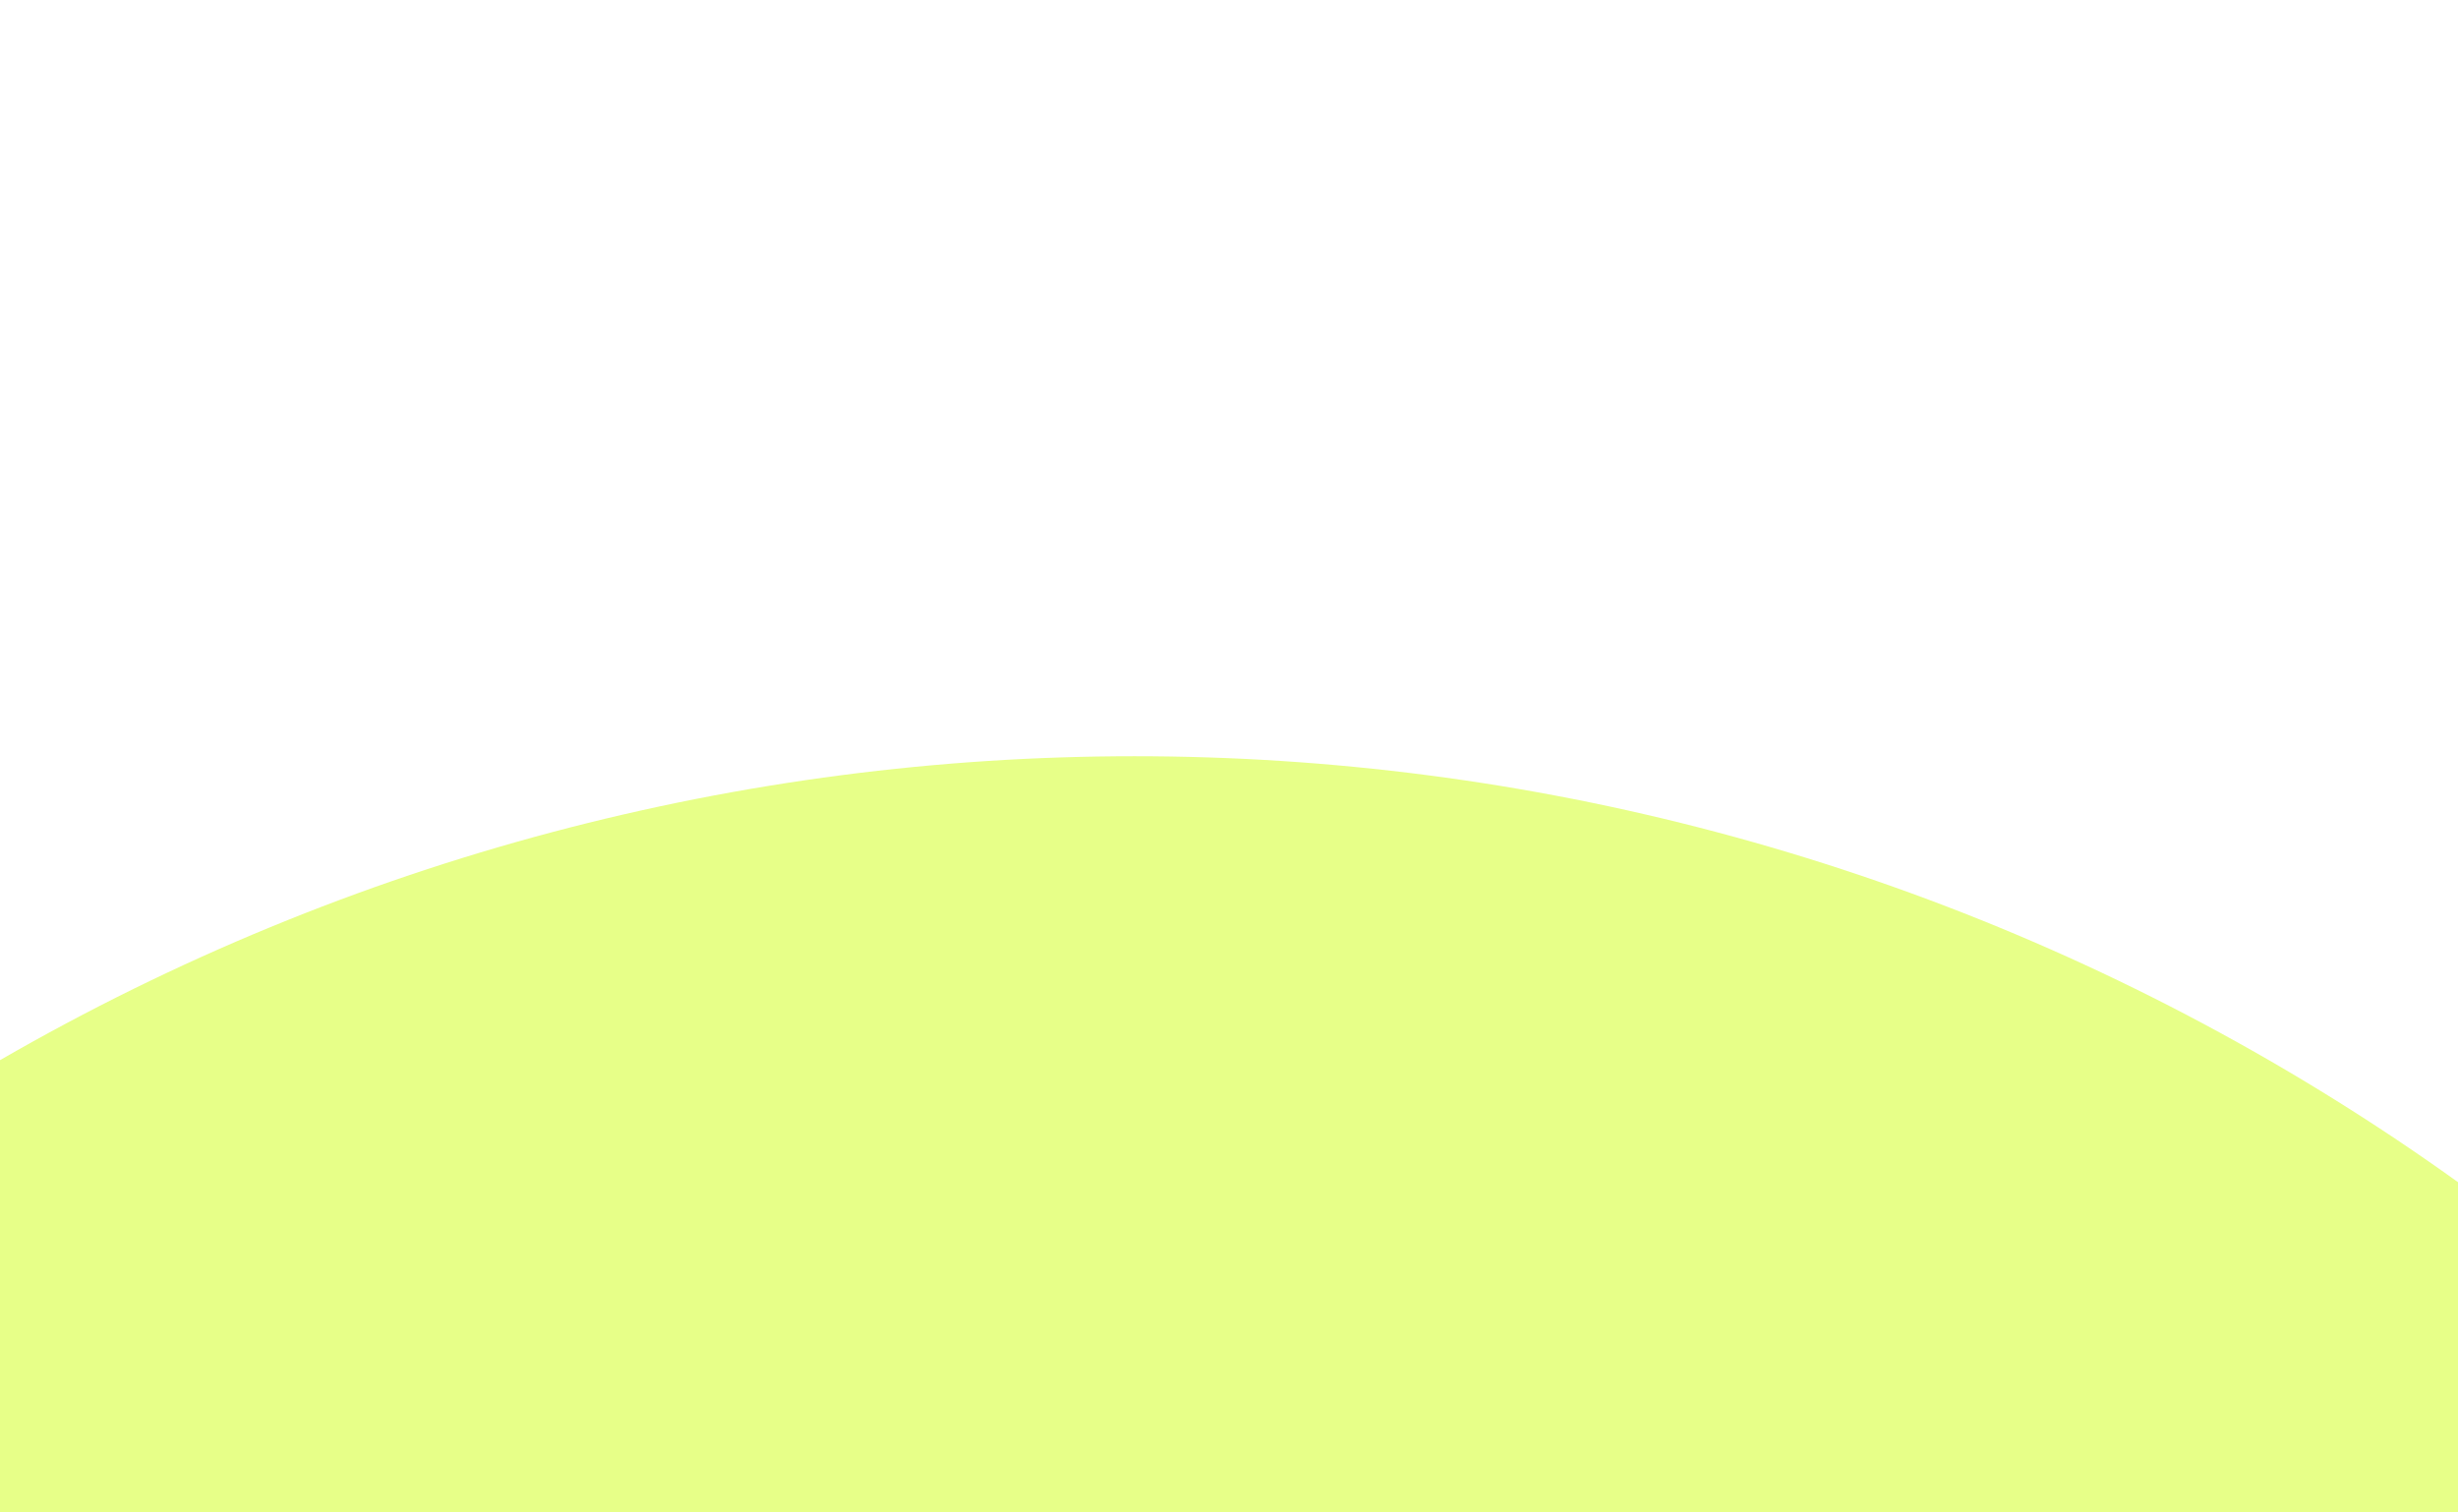 <svg fill="none" height="8" viewBox="0 0 13 8" width="13" xmlns="http://www.w3.org/2000/svg" xmlns:xlink="http://www.w3.org/1999/xlink"><filter id="a" color-interpolation-filters="sRGB" filterUnits="userSpaceOnUse" height="206" width="568" x="-50" y="-134"><feFlood flood-opacity="0" result="BackgroundImageFix"/><feColorMatrix in="SourceAlpha" result="hardAlpha" type="matrix" values="0 0 0 0 0 0 0 0 0 0 0 0 0 0 0 0 0 0 127 0"/><feMorphology in="SourceAlpha" operator="erode" radius="4" result="effect1_dropShadow_1_5"/><feOffset dy="12"/><feGaussianBlur stdDeviation="12"/><feColorMatrix type="matrix" values="0 0 0 0 0.569 0 0 0 0 0.62 0 0 0 0 0.671 0 0 0 0.12 0"/><feBlend in2="BackgroundImageFix" mode="normal" result="effect1_dropShadow_1_5"/><feColorMatrix in="SourceAlpha" result="hardAlpha" type="matrix" values="0 0 0 0 0 0 0 0 0 0 0 0 0 0 0 0 0 0 127 0"/><feOffset/><feGaussianBlur stdDeviation="1"/><feComposite in2="hardAlpha" operator="out"/><feColorMatrix type="matrix" values="0 0 0 0 0.569 0 0 0 0 0.62 0 0 0 0 0.671 0 0 0 0.2 0"/><feBlend in2="effect1_dropShadow_1_5" mode="normal" result="effect2_dropShadow_1_5"/><feBlend in="SourceGraphic" in2="effect2_dropShadow_1_5" mode="normal" result="shape"/></filter><path d="m0 0h13v8h-13z" fill="#e5e5e5"/><rect height="2790" rx="59" stroke="#8b7bba" stroke-width="28" width="7950" x="-3601" y="-452"/><path d="m-350-200h1440v995h-1440z" fill="#f3f4ef"/><g filter="url(#a)"><path d="m-30-110c0-8.837 7.163-16 16-16h496c8.837 0 16 7.163 16 16v134c0 8.837-7.163 16-16 16h-496c-8.837 0-16-7.163-16-16z" fill="#fff" shape-rendering="crispEdges"/><circle cx="6" cy="4" fill="#e7ff88" r="12"/><path d="m12.0.667c.006-.046.006-.094 0-.14-.006-.039-.017-.077-.033-.113-.018-.033-.038-.064-.06-.093-.025-.042-.057-.08-.093-.113l-.08-.047c-.038-.029-.081-.051-.127-.067h-.133c-.041-.039-.088-.071-.14-.093h-3.333c-.368 0-.667.298-.667.667 0 .368.298.667.667.667h1.887l-2.667 3.14-2.88-1.713c-.282-.168-.644-.105-.853.147l-3.333 4c-.113.136-.168.312-.152.488.016.176.102.339.238.452.12.099.271.154.427.153.198 0.0.386-.088.513-.24l2.967-3.56 2.847 1.707c.279.165.636.106.847-.14l2.827-3.3v1.533c0 .368.298.667.667.667s.667-.298.667-.667z" fill="#212b36"/></g></svg>